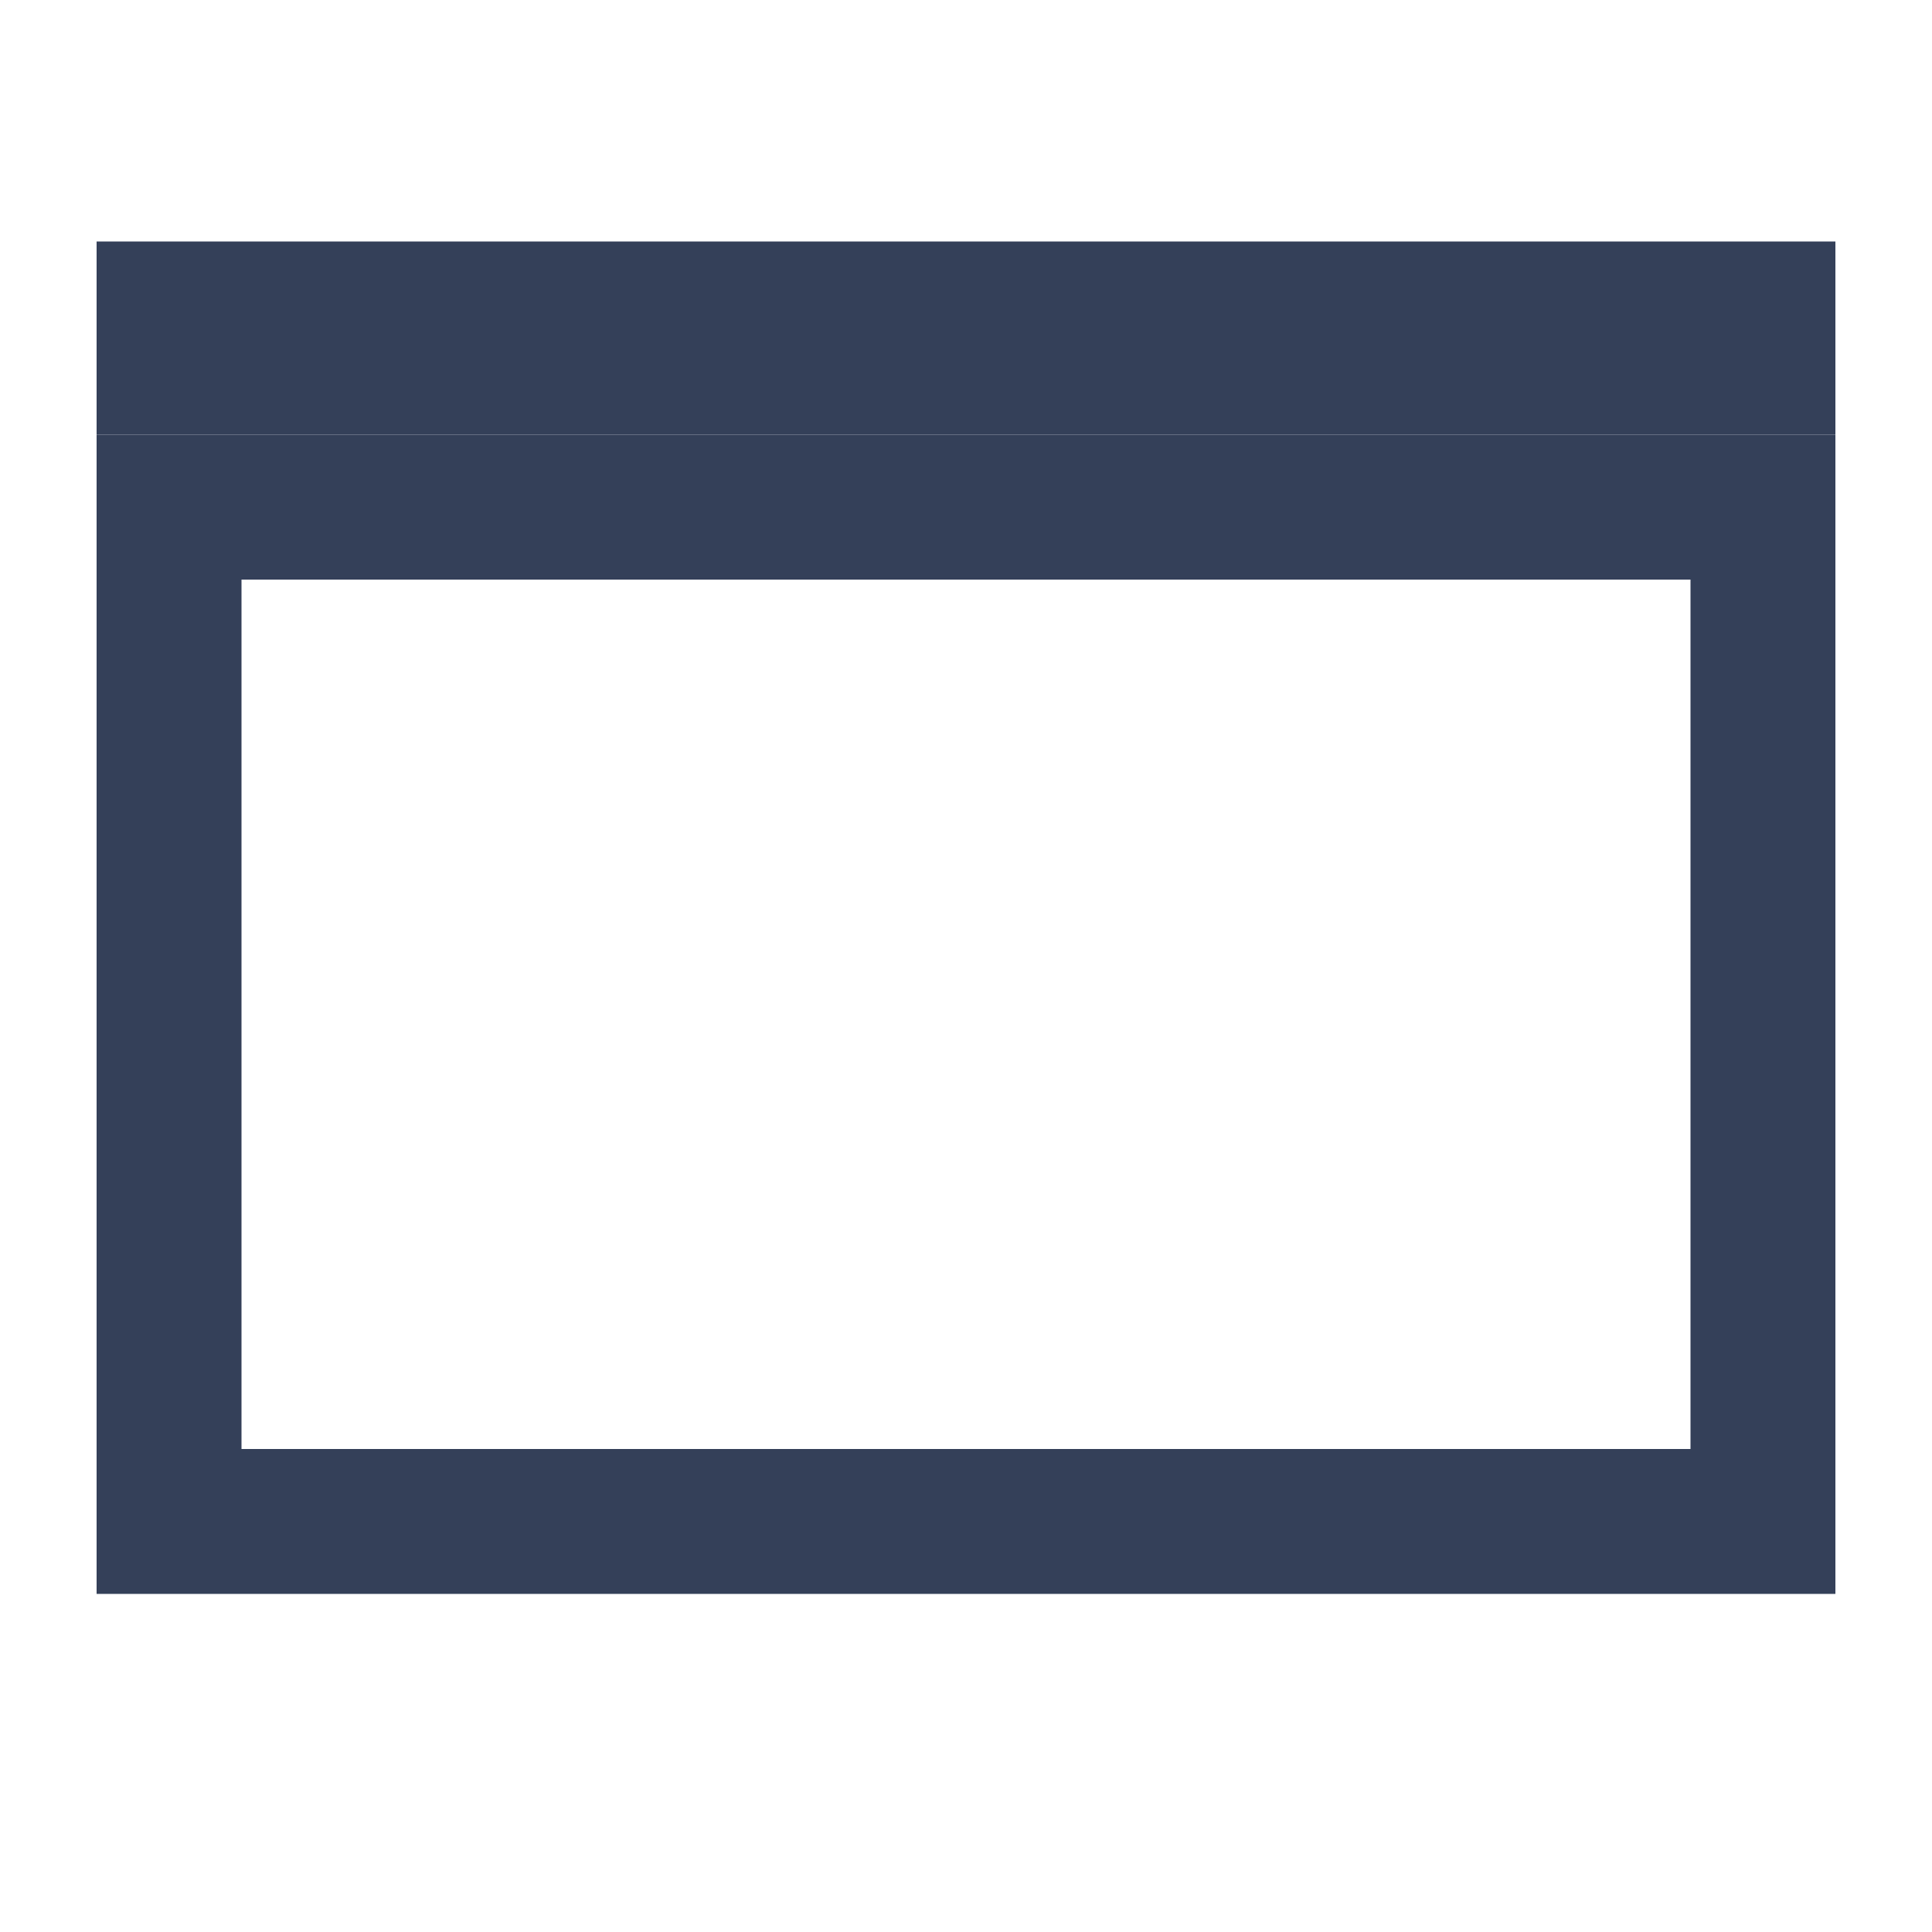 <svg width="20" height="20" viewBox="0 0 20 20" fill="none" xmlns="http://www.w3.org/2000/svg">
<rect x="1.75" y="5.25" width="16.5" height="10.5" stroke="#344059" stroke-width="1.5"/>
<path d="M1 3.5L19 3.5" stroke="#344059" stroke-width="2"/>
</svg>

